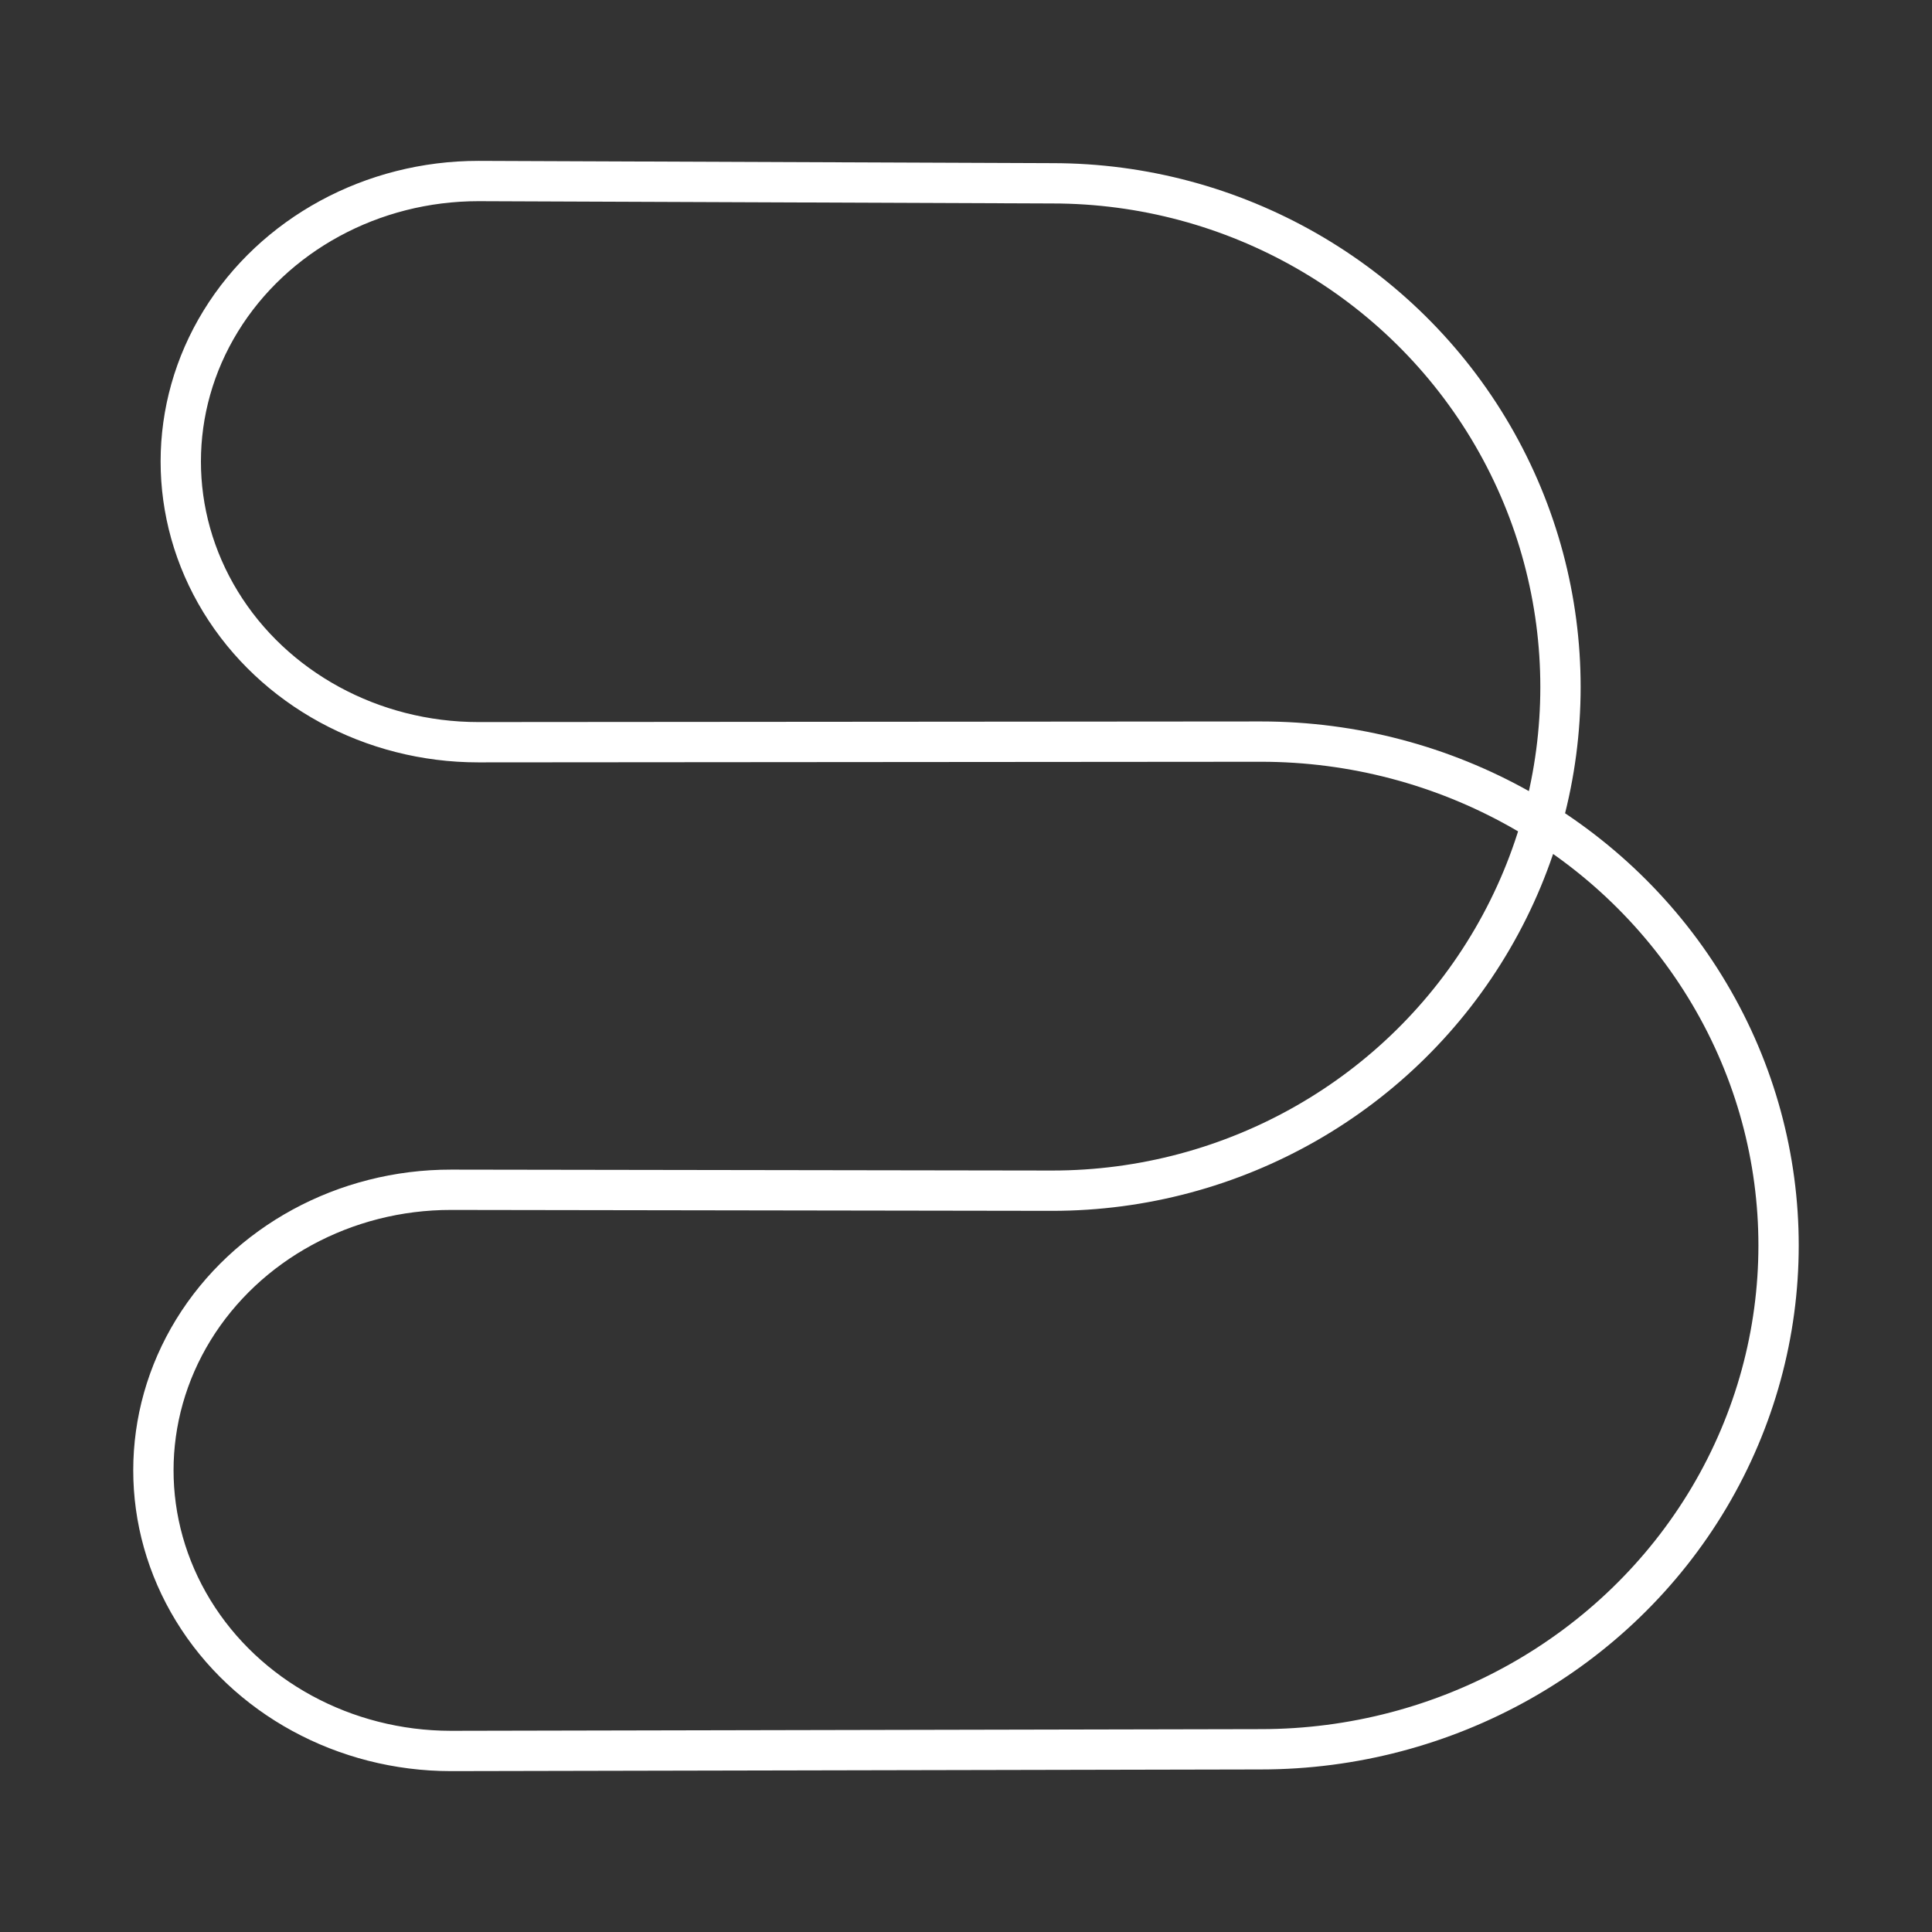 <?xml version="1.0" encoding="UTF-8"?>
<!-- Created with Inkscape (http://www.inkscape.org/) -->
<svg width="48" height="48" version="1.1" viewBox="0 0 12.7 12.7" xml:space="preserve" xmlns="http://www.w3.org/2000/svg"><rect x="0" y="0" width="12.7" height="12.7" fill="#333333" stroke="none"/><defs><style>.a{fill:none;stroke:#fff;stroke-linecap:round;stroke-linejoin:round;}</style><style>.a{fill:none;stroke:#fff;stroke-linecap:round;stroke-linejoin:round;}</style><style>.a{fill:none;stroke:#fff;stroke-linecap:round;stroke-linejoin:round;}</style><style>.a{fill:none;stroke:#fff;stroke-linecap:round;stroke-linejoin:round;}</style></defs><g fill="none" stroke="#fff" stroke-linecap="round" stroke-linejoin="round"><path d="m19.844 0.633v6.875c0.208 1.624 1.841 2.256 3.02 2.406 1.794 0.079 3.237-0.528 3.02-0.688l-1.51-1.547c-0.551 0.308-1.222 0.591-1.942-0.172v-4.125h2.157v-1.891h-2.157v-1.891z" stroke-width=".265"/><path d="m2.964 11.51c-0.699-4.71e-4 -1.345-0.352-1.694-0.923-0.349-0.571-0.349-1.274 0.001-1.845 0.35-0.57 0.996-0.922 1.695-0.921l3.95 0.006c1.194 3.261e-4 2.297-0.63 2.894-1.655 0.597-1.024 0.597-2.286 9.4e-4 -3.311-0.596-1.024-1.699-1.656-2.893-1.656l-3.772-0.015c-0.699-4.821e-4 -1.345 0.351-1.695 0.921-0.35 0.57-0.35 1.274-0.001 1.845 0.349 0.571 0.995 0.923 1.694 0.923l5.146-0.004c1.216 3.546e-4 2.339 0.632 2.946 1.657 0.608 1.025 0.607 2.287-9.02e-4 3.312-0.608 1.024-1.732 1.655-2.947 1.655z" stroke-width=".265"/></g></svg>
